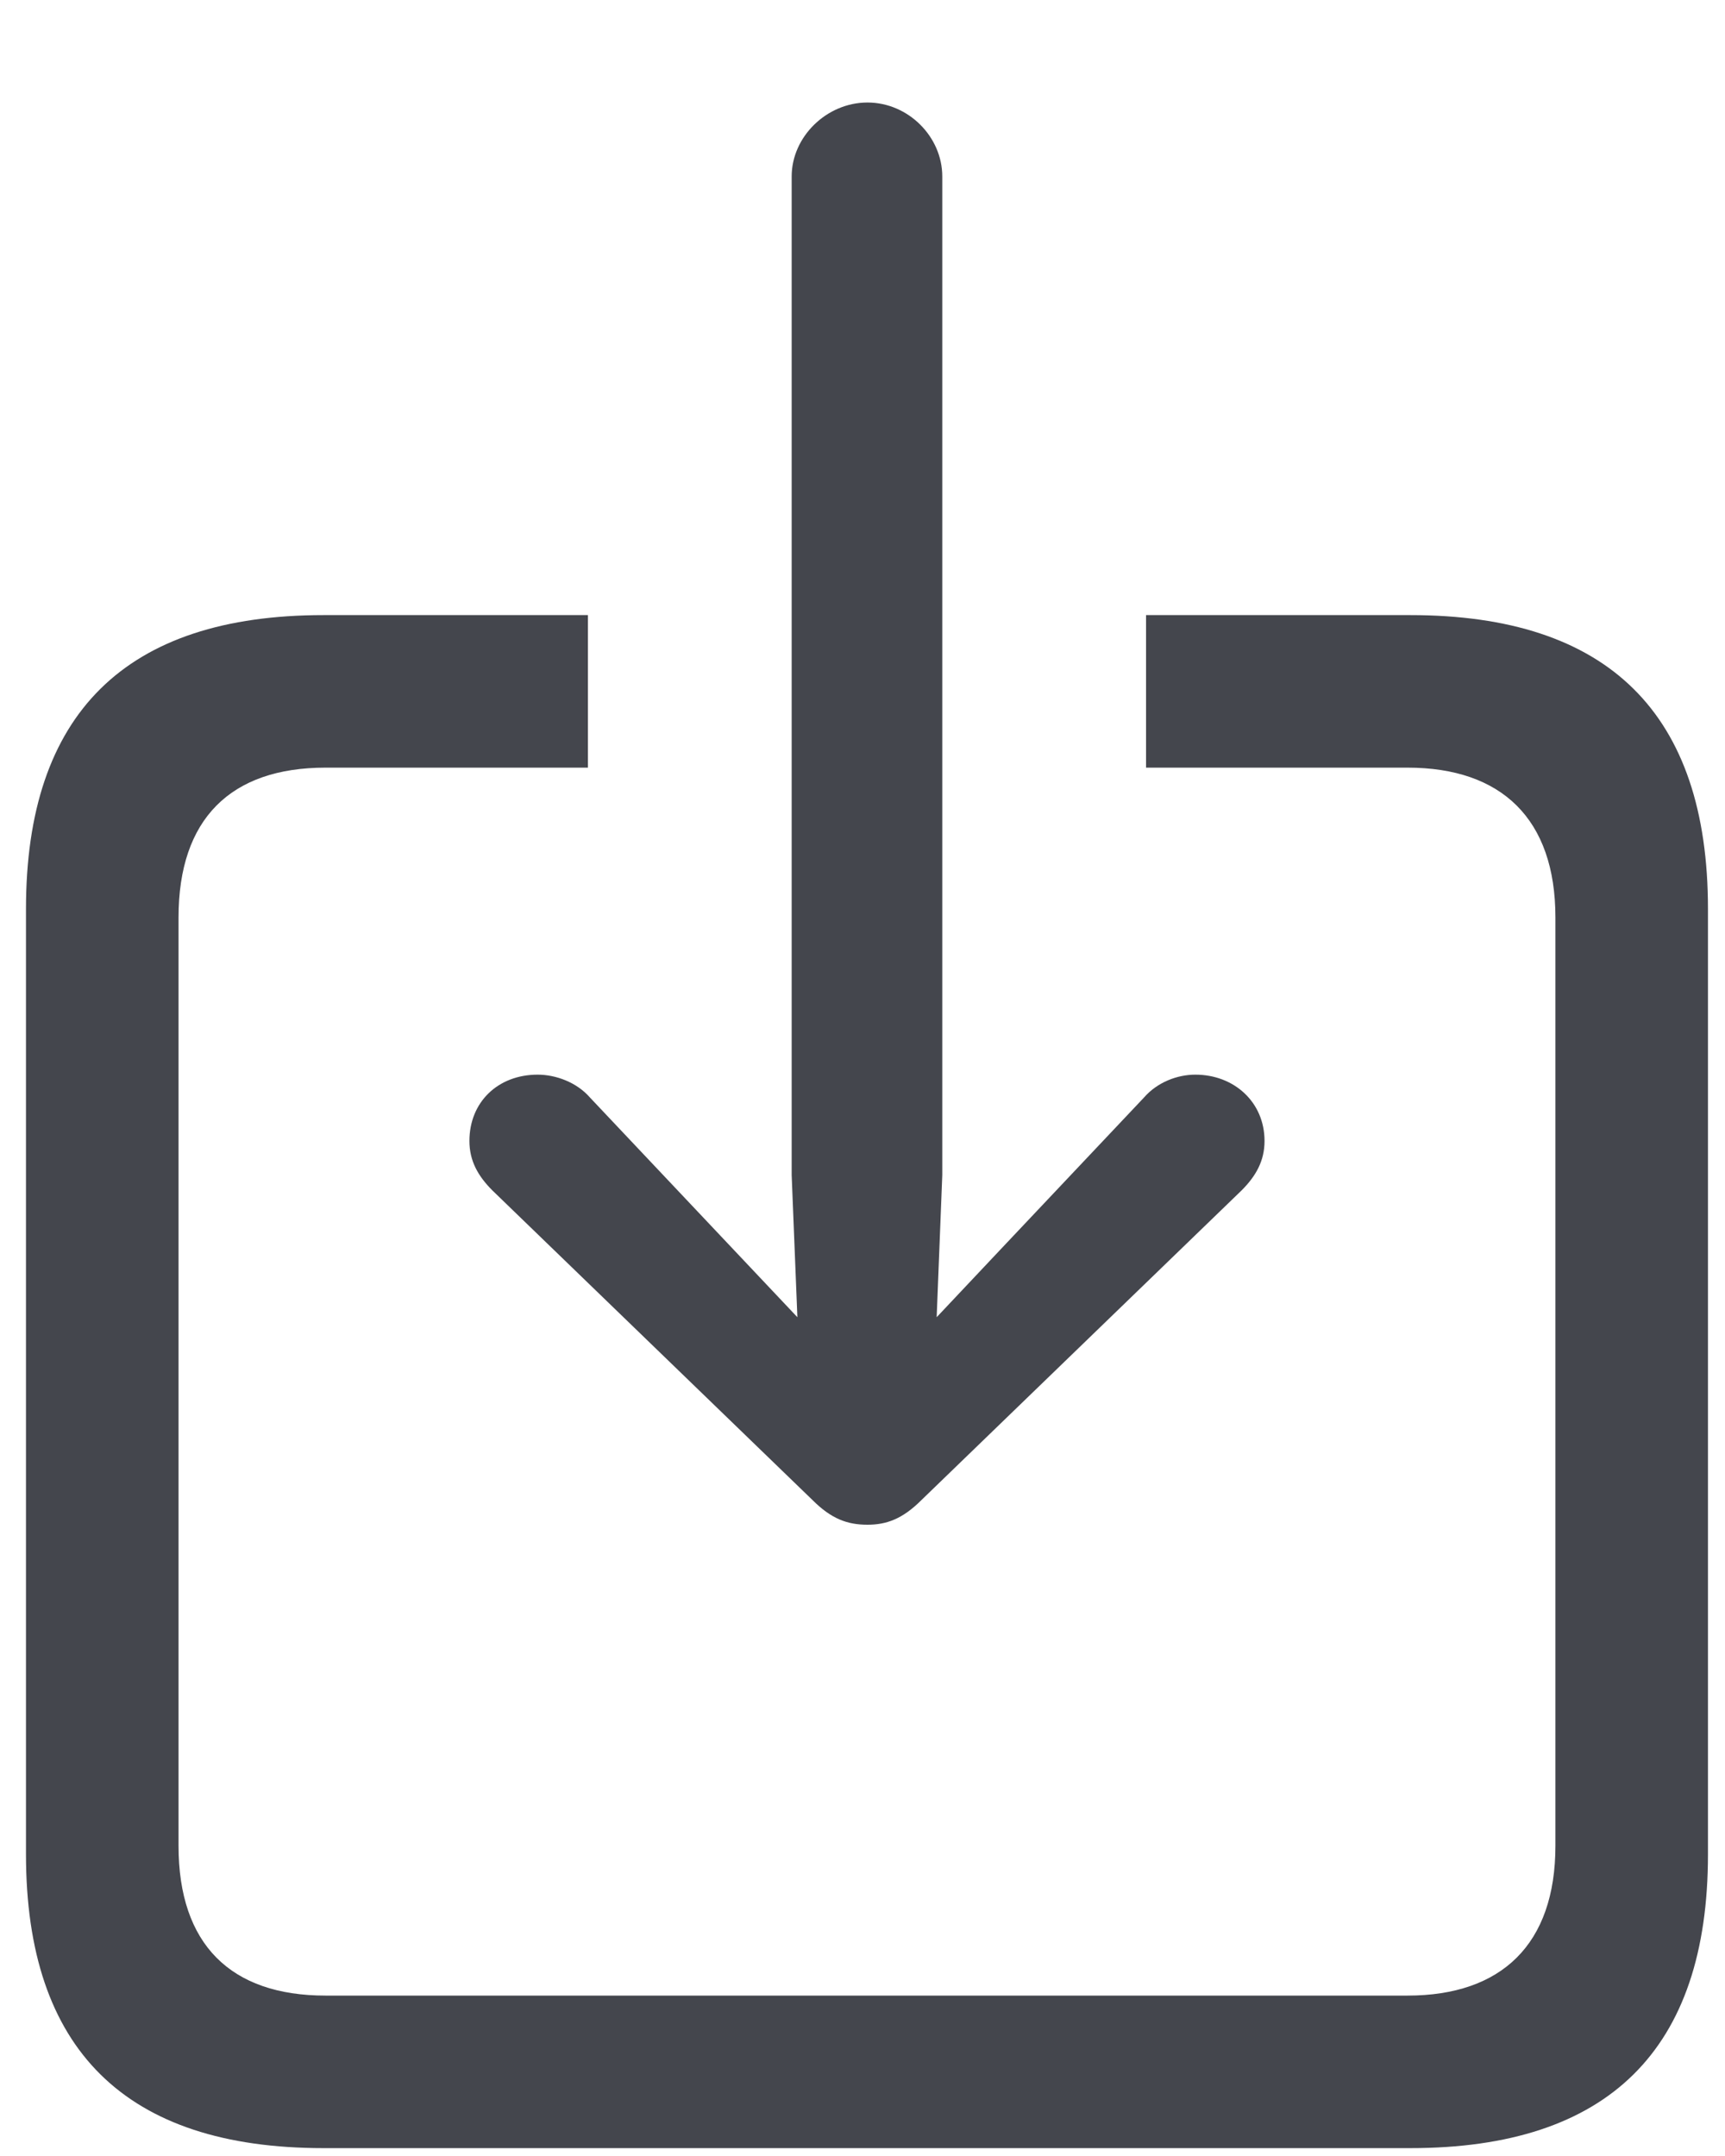 <svg width="16" height="20" viewBox="0 0 16 20" fill="none" xmlns="http://www.w3.org/2000/svg">
<path d="M8.046 14.144C8.222 14.144 8.371 14.091 8.547 13.915L11.518 11.041C11.649 10.909 11.729 10.769 11.729 10.584C11.729 10.224 11.447 9.969 11.087 9.969C10.92 9.969 10.735 10.039 10.612 10.18L9.276 11.595L8.688 12.219L8.74 10.9V1.637C8.74 1.268 8.424 0.951 8.046 0.951C7.668 0.951 7.343 1.268 7.343 1.637V10.9L7.396 12.219L6.807 11.595L5.471 10.18C5.348 10.039 5.154 9.969 4.987 9.969C4.618 9.969 4.354 10.224 4.354 10.584C4.354 10.769 4.434 10.909 4.565 11.041L7.536 13.915C7.712 14.091 7.861 14.144 8.046 14.144ZM3.001 19.927H13.082C14.919 19.927 15.842 19.013 15.842 17.202V8.431C15.842 6.62 14.919 5.706 13.082 5.706H10.63V7.121H13.056C13.926 7.121 14.427 7.596 14.427 8.51V17.123C14.427 18.037 13.926 18.512 13.056 18.512H3.019C2.14 18.512 1.656 18.037 1.656 17.123V8.51C1.656 7.596 2.14 7.121 3.019 7.121H5.453V5.706H3.001C1.164 5.706 0.241 6.62 0.241 8.431V17.202C0.241 19.013 1.164 19.927 3.001 19.927Z" fill="#44464D"/>
</svg>
